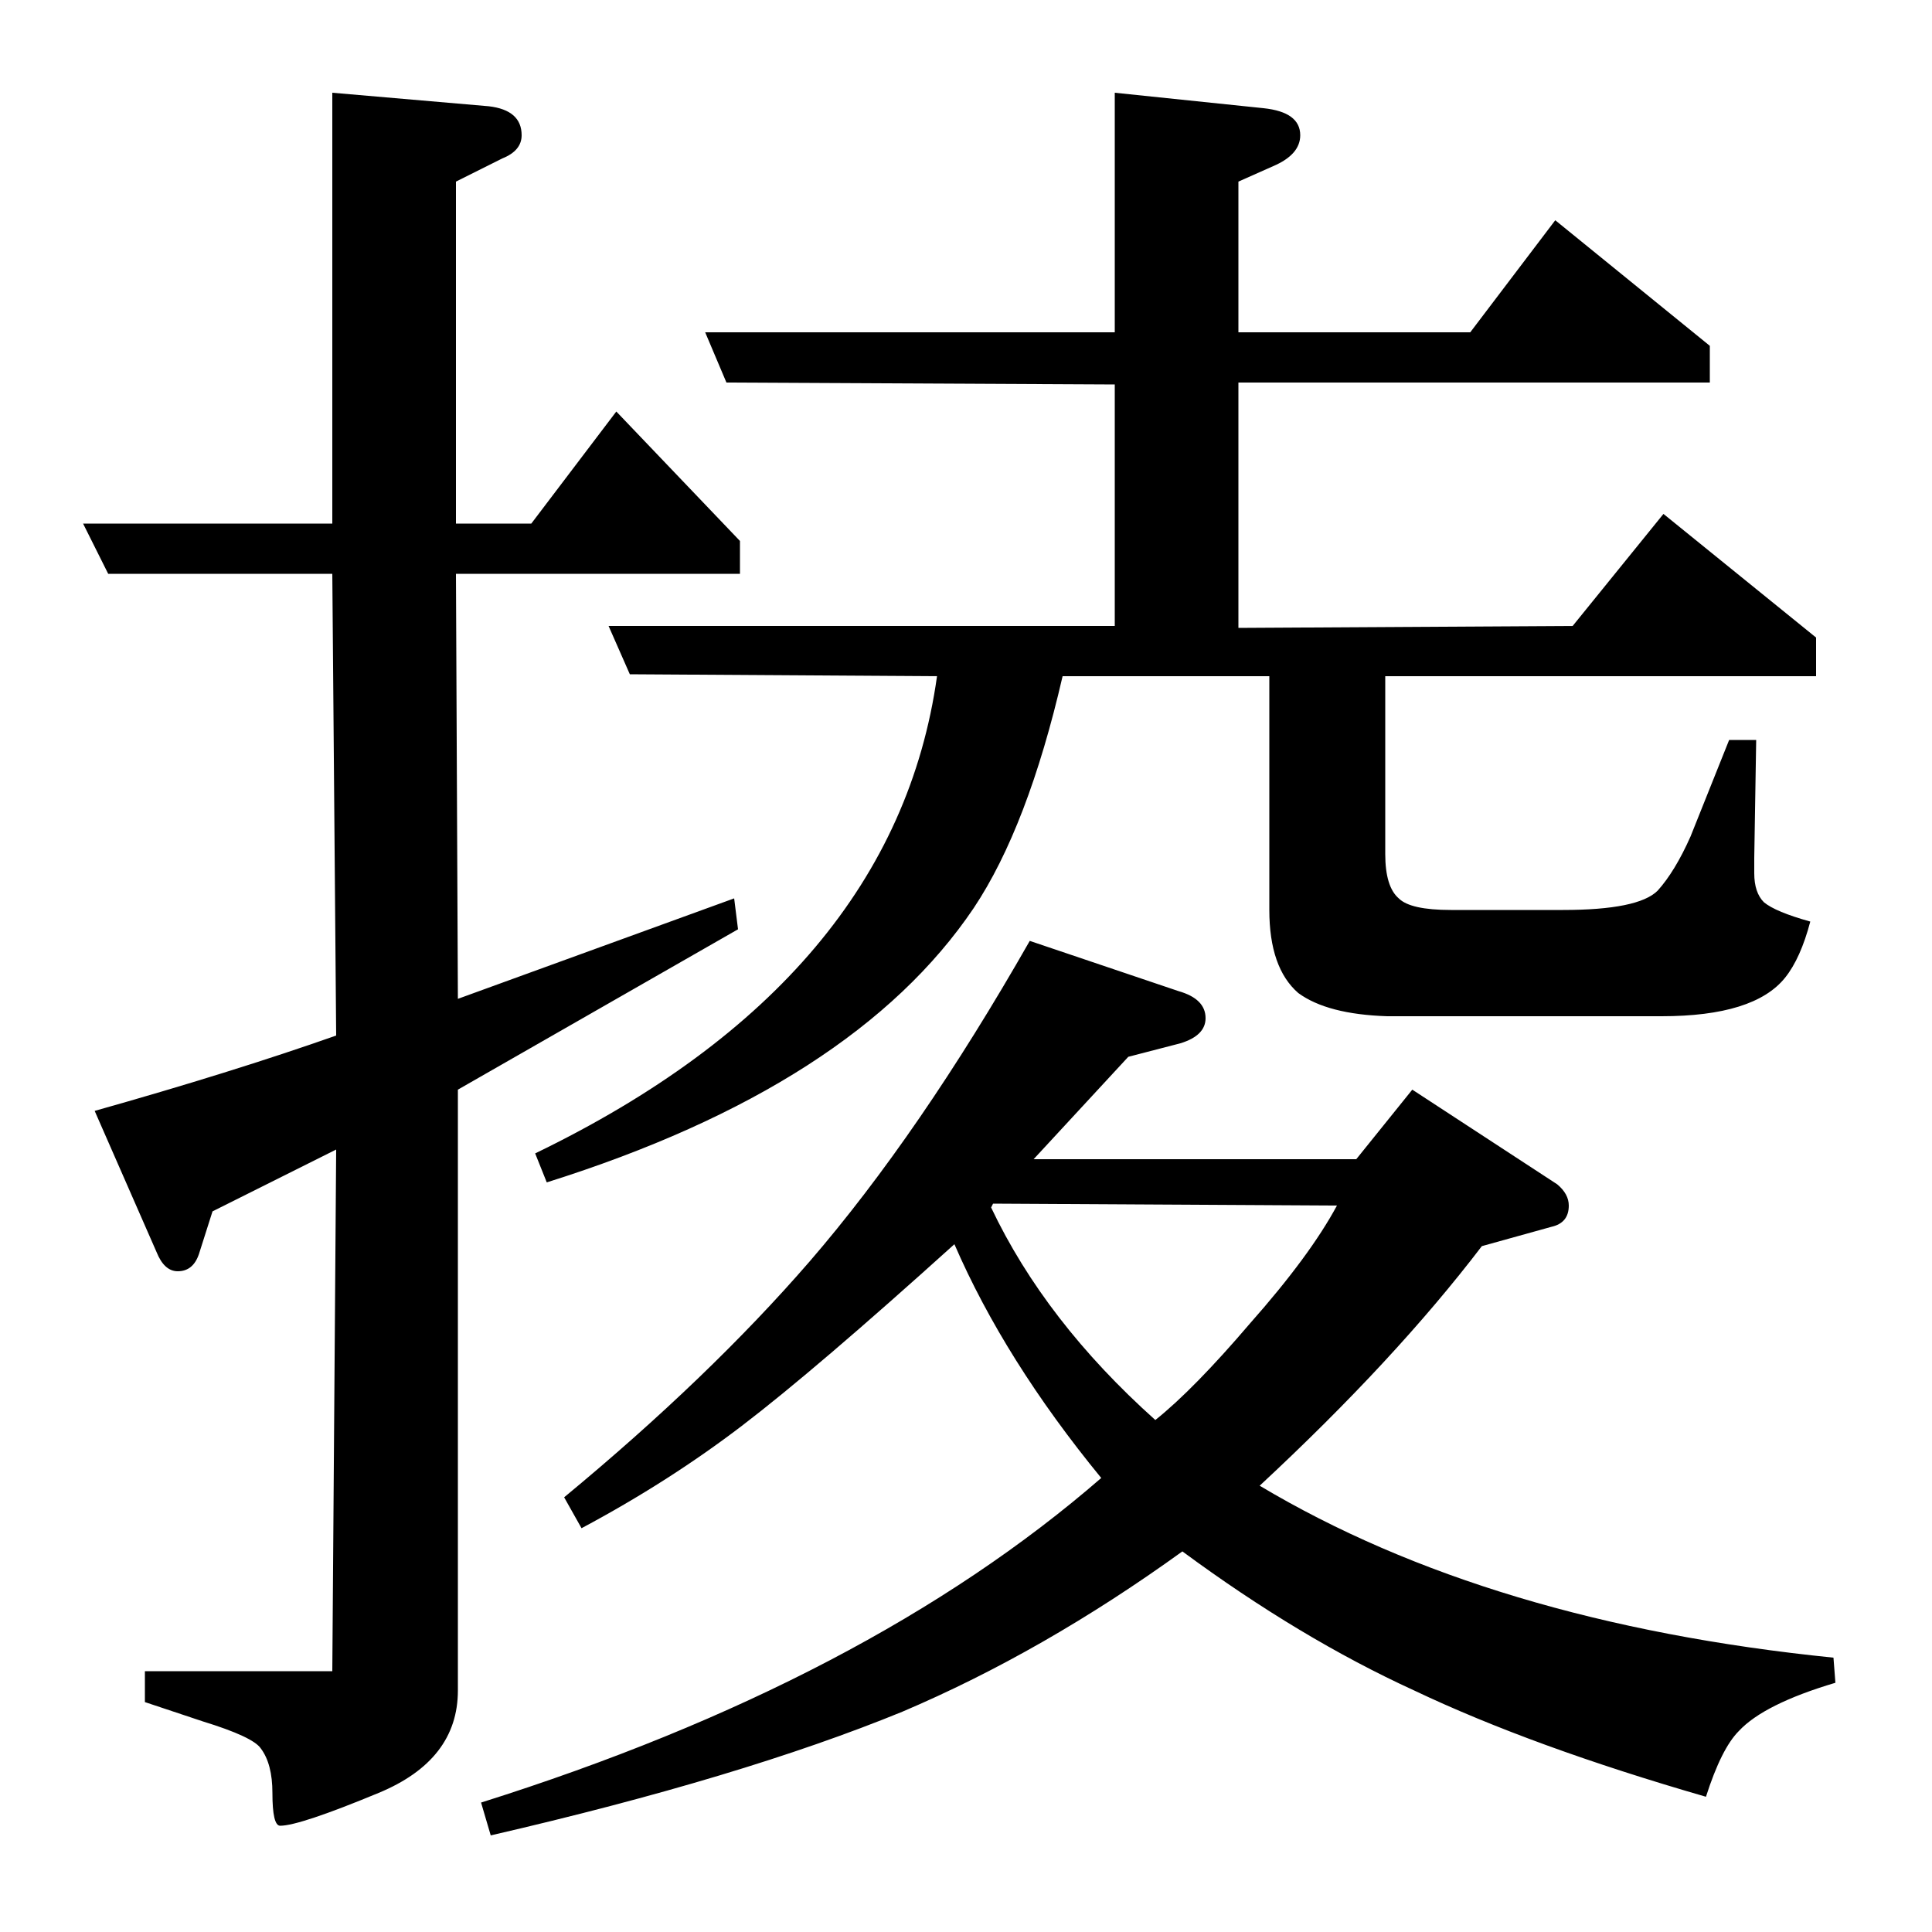 <?xml version="1.0" standalone="no"?>
<!DOCTYPE svg PUBLIC "-//W3C//DTD SVG 1.1//EN" "http://www.w3.org/Graphics/SVG/1.1/DTD/svg11.dtd" >
<svg xmlns="http://www.w3.org/2000/svg" xmlns:xlink="http://www.w3.org/1999/xlink" version="1.1" viewBox="0 -120 1000 1000">
  <g transform="matrix(1 0 0 -1 0 880)">
   <path fill="currentColor"
d="M174 405l-64 -32l-7 -22q-3 -9 -11 -9q-7 0 -11 10l-32 73q71 20 125 39l-2 239h-116l-13 26h129v223l81 -7q17 -2 17 -15q0 -8 -10 -12l-24 -12v-177h39l44 58l64 -67v-17h-147l1 -220l143 52l2 -16l-145 -83v-311q0 -36 -41 -53t-51 -17q-4 0 -4 17q0 15 -6 23
q-4 6 -30 14l-30 10v16h97zM249 67q200 63 321 168q-50 61 -76 121q-72 -65 -110 -94t-83 -53l-9 16q75 62 127 122q57 66 114 166l77 -26q14 -4 14 -14q0 -9 -13 -13l-27 -7l-49 -53h167l29 36l75 -49q6 -5 6 -11q0 -9 -9 -11l-36 -10q-45 -59 -115 -124q119 -71 297 -89
l1 -13q-37 -11 -50 -25q-9 -9 -17 -34q-90 26 -151 55q-59 27 -120 72q-72 -52 -145 -83q-83 -34 -213 -64zM514 377l-1 -2q28 -59 85 -110q20 16 49 50q31 35 45 61zM277 403q186 90 208 247l-159 1l-11 25h262v125l-201 1l-11 26h212v124l77 -8q19 -2 19 -14
q0 -10 -14 -16l-18 -8v-78h120l44 58l80 -65v-19h-244v-127l173 1l47 58l79 -64v-20h-223v-92q0 -17 7 -23q6 -6 27 -6h58q39 0 49 10q9 10 17 28l20 50h14l-1 -61v-2v-6q0 -10 5 -15q6 -5 24 -10q-5 -19 -13 -29q-16 -20 -64 -20h-142q-31 1 -46 12q-15 13 -15 43v121h-107
q-18 -78 -46 -120q-62 -92 -221 -142z" />
  </g>

</svg>
